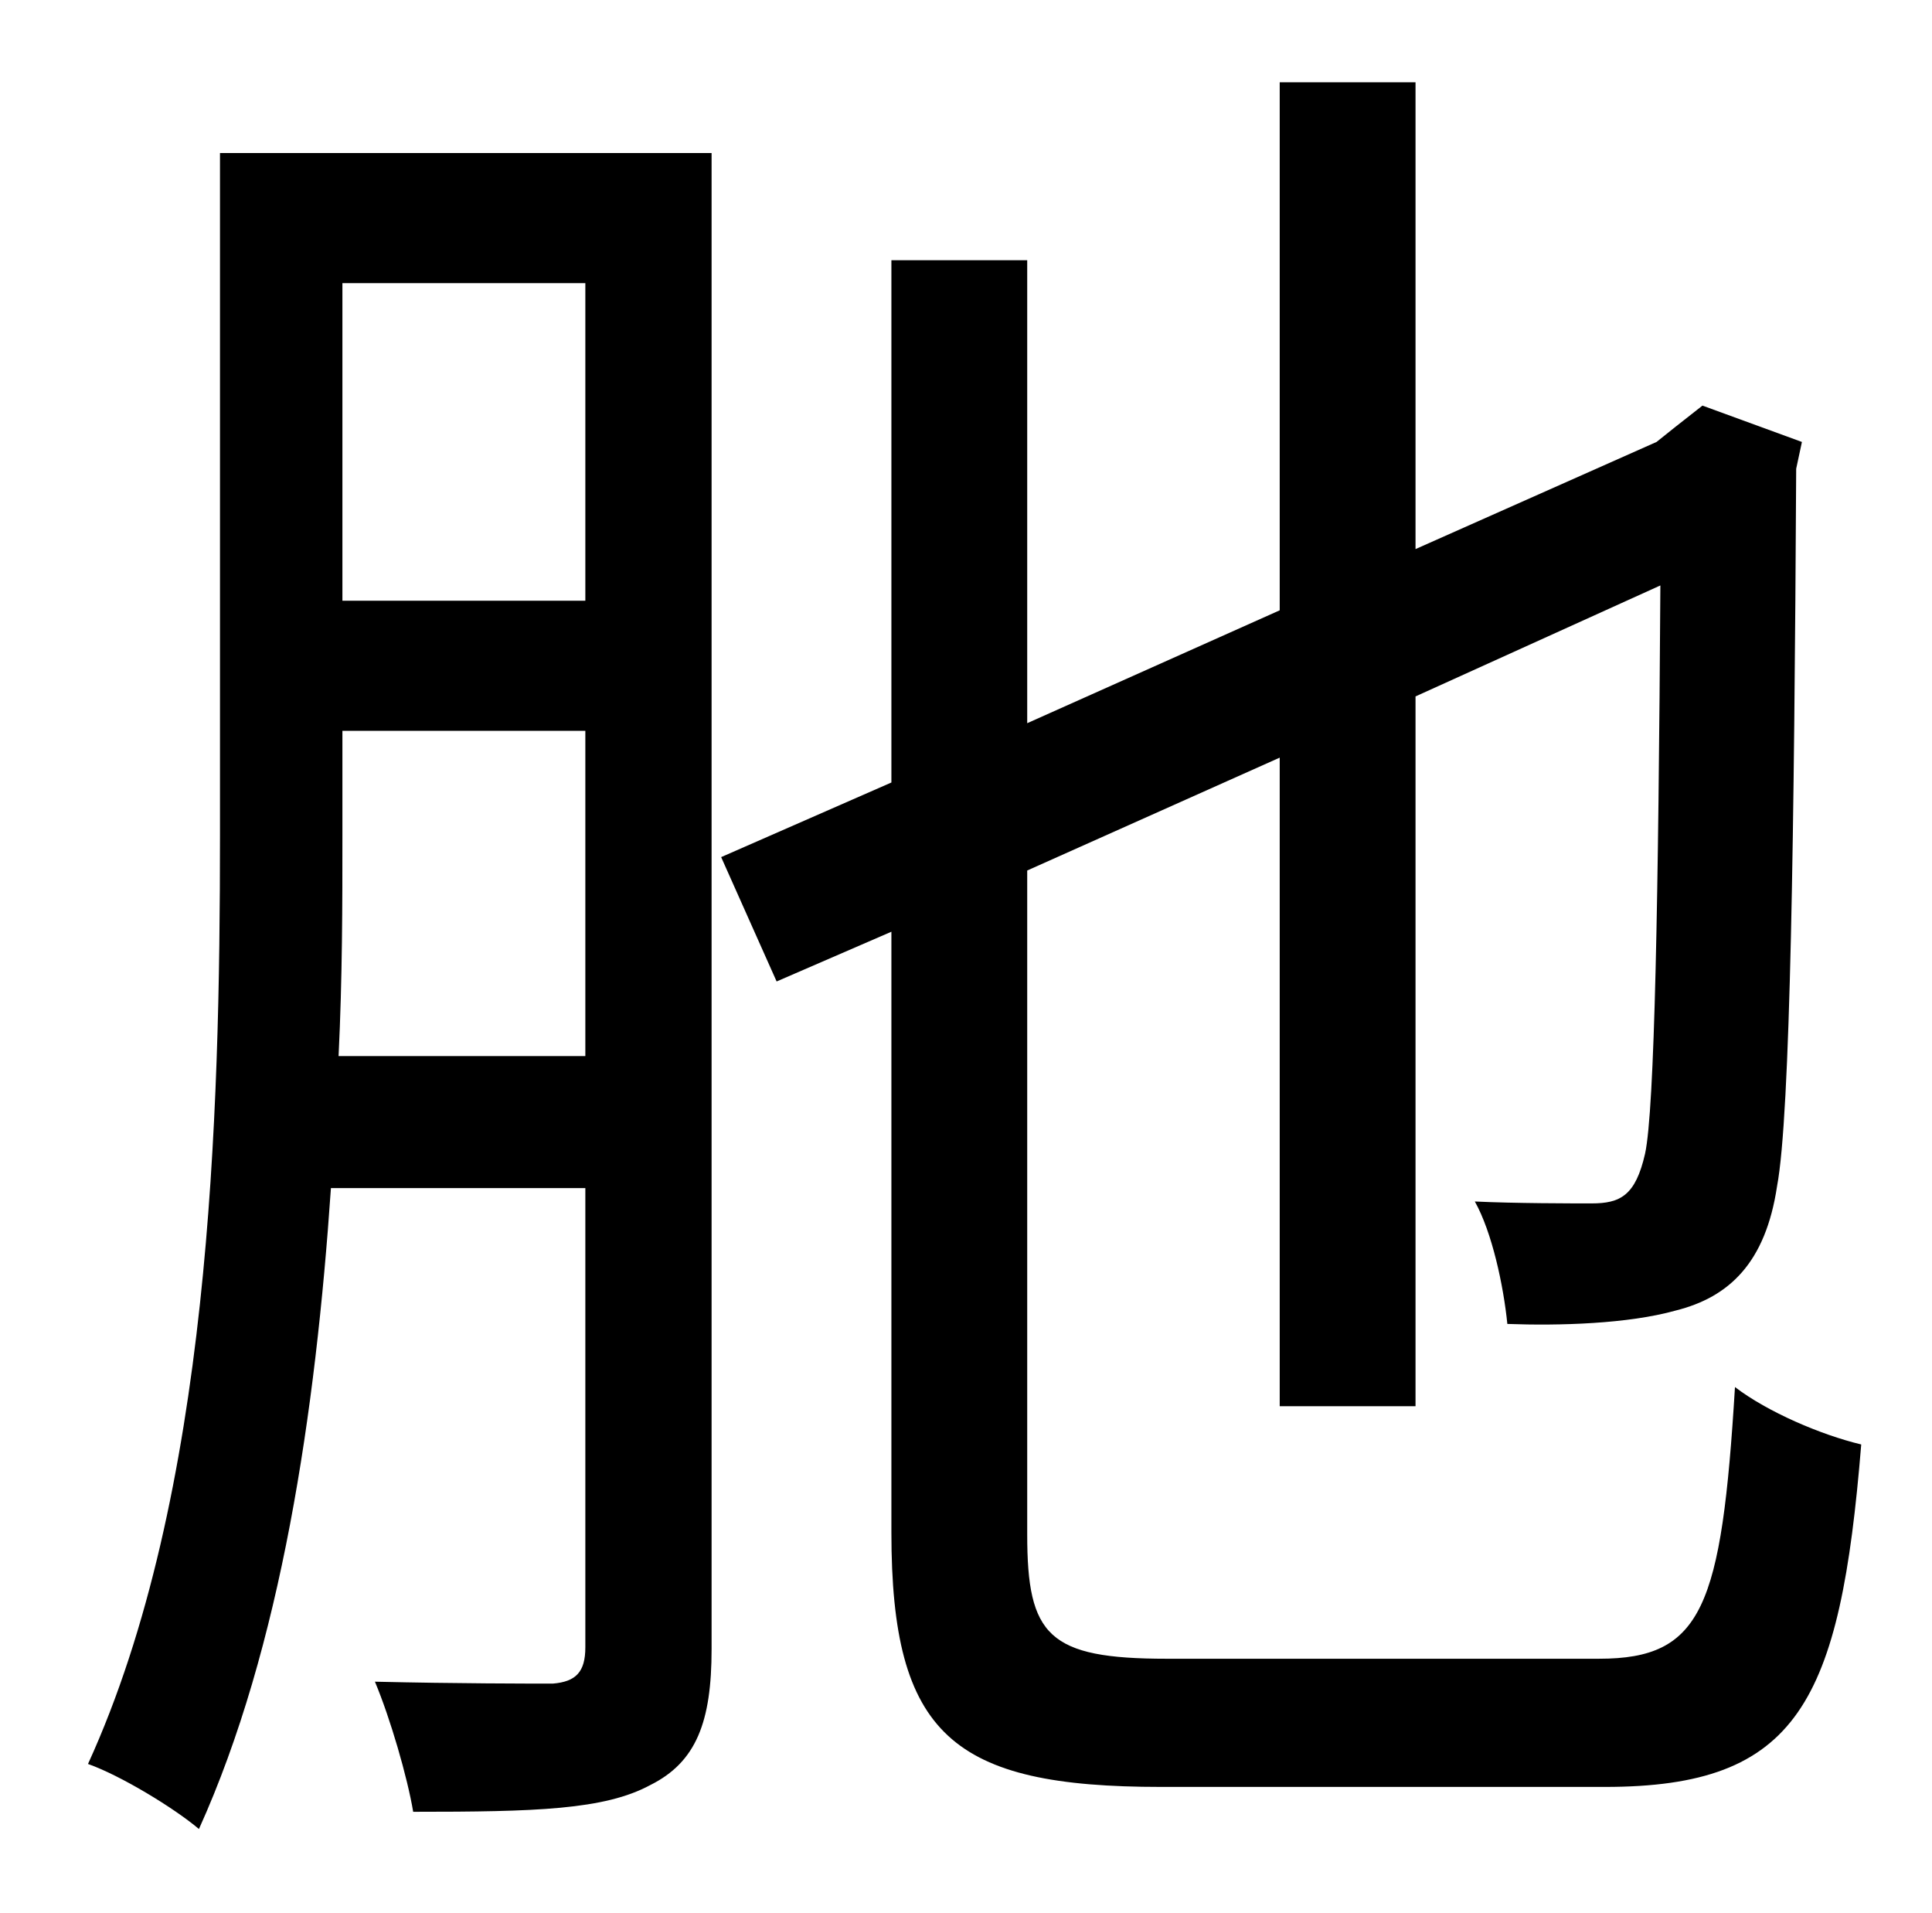 <?xml version="1.0" standalone="no"?>
<!DOCTYPE svg PUBLIC "-//W3C//DTD SVG 1.1//EN" "http://www.w3.org/Graphics/SVG/1.1/DTD/svg11.dtd" >
<svg xmlns="http://www.w3.org/2000/svg" xmlns:xlink="http://www.w3.org/1999/xlink" version="1.1" viewBox="-10 0 1010 1000">
   <path fill="currentColor"
d="M167 552h129v-170h-127v55c0 35 0 74 -2 115zM296 148h-127v166h127v-166zM362 80v782c0 38 -8 59 -32 71c-24 13 -60 14 -124 14c-3 -18 -12 -49 -20 -68c43 1 81 1 93 1c12 -1 17 -6 17 -19v-240h-133c-8 117 -26 240 -69 335c-13 -11 -41 -28 -58 -34
c64 -140 69 -339 69 -485v-357h257zM600 867h226c54 0 64 -27 71 -142c17 13 45 25 66 30c-11 135 -33 179 -134 179h-232c-109 0 -141 -27 -141 -133v-314l-60 26l-29 -65l89 -39v-273h71v242l132 -59v-276h71v244l126 -56l10 -8l14 -11l52 19l-3 14c-1 189 -3 338 -10 375
c-6 40 -25 58 -53 65c-25 7 -61 8 -88 7c-2 -20 -8 -48 -17 -64c21 1 51 1 61 1c15 0 23 -4 28 -26c5 -23 7 -134 8 -297l-128 58v371h-71v-339l-132 59v347c0 53 11 65 73 65z" />
</svg>
